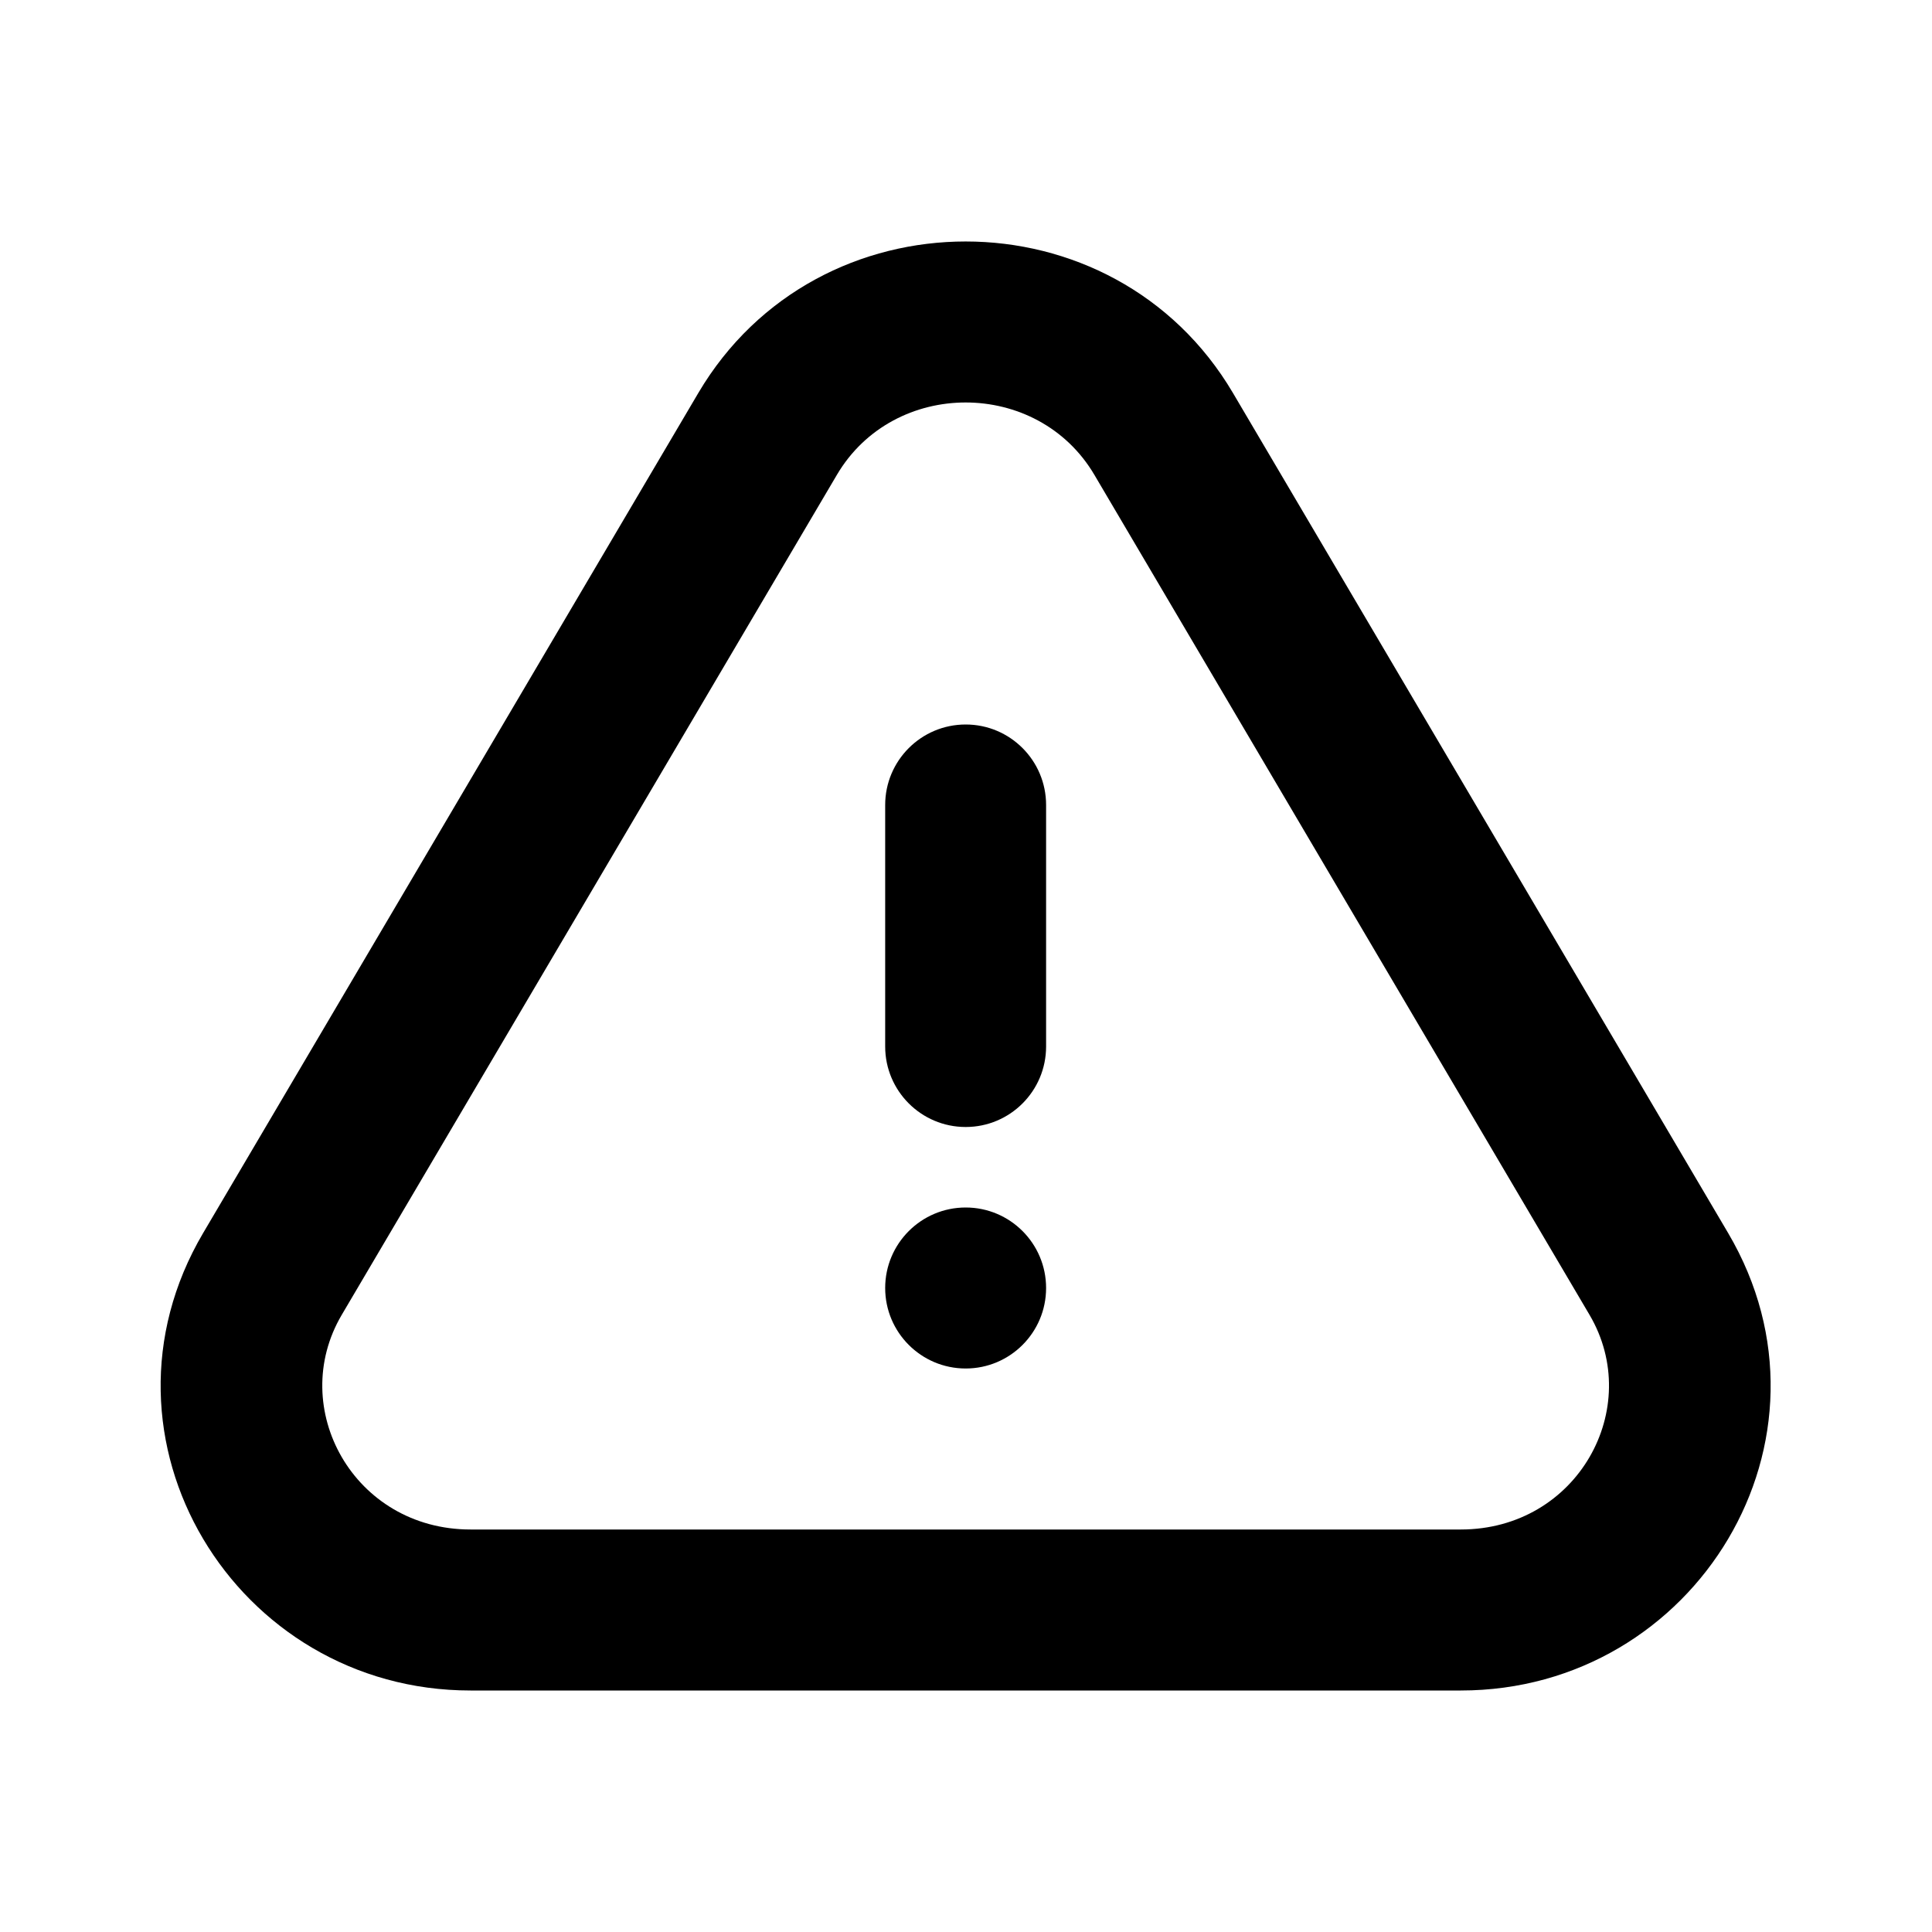 <svg width="24" height="24" viewBox="0 0 24 24" fill="none" xmlns="http://www.w3.org/2000/svg">
<path fill-rule="evenodd" clip-rule="evenodd" d="M8.674 4.883C10.155 2.372 13.837 2.372 15.317 4.883L21.468 15.318C22.973 17.872 21.07 21 18.146 21H5.845C2.922 21 1.018 17.872 2.523 15.318L8.674 4.883ZM13.595 5.899C12.888 4.7 11.103 4.7 10.396 5.899L4.245 16.334C3.564 17.491 4.394 19 5.845 19H18.146C19.597 19 20.427 17.491 19.746 16.334L13.595 5.899Z" fill="black"/>
<path fill-rule="evenodd" clip-rule="evenodd" d="M11.996 14C11.444 14 10.996 13.552 10.996 13V10C10.996 9.448 11.444 9 11.996 9C12.548 9 12.995 9.448 12.995 10V13C12.995 13.552 12.548 14 11.996 14Z" fill="black"/>
<path d="M12.995 16C12.995 16.552 12.548 17 11.996 17C11.444 17 10.996 16.552 10.996 16C10.996 15.448 11.444 15 11.996 15C12.548 15 12.995 15.448 12.995 16Z" fill="black"/>
</svg>
